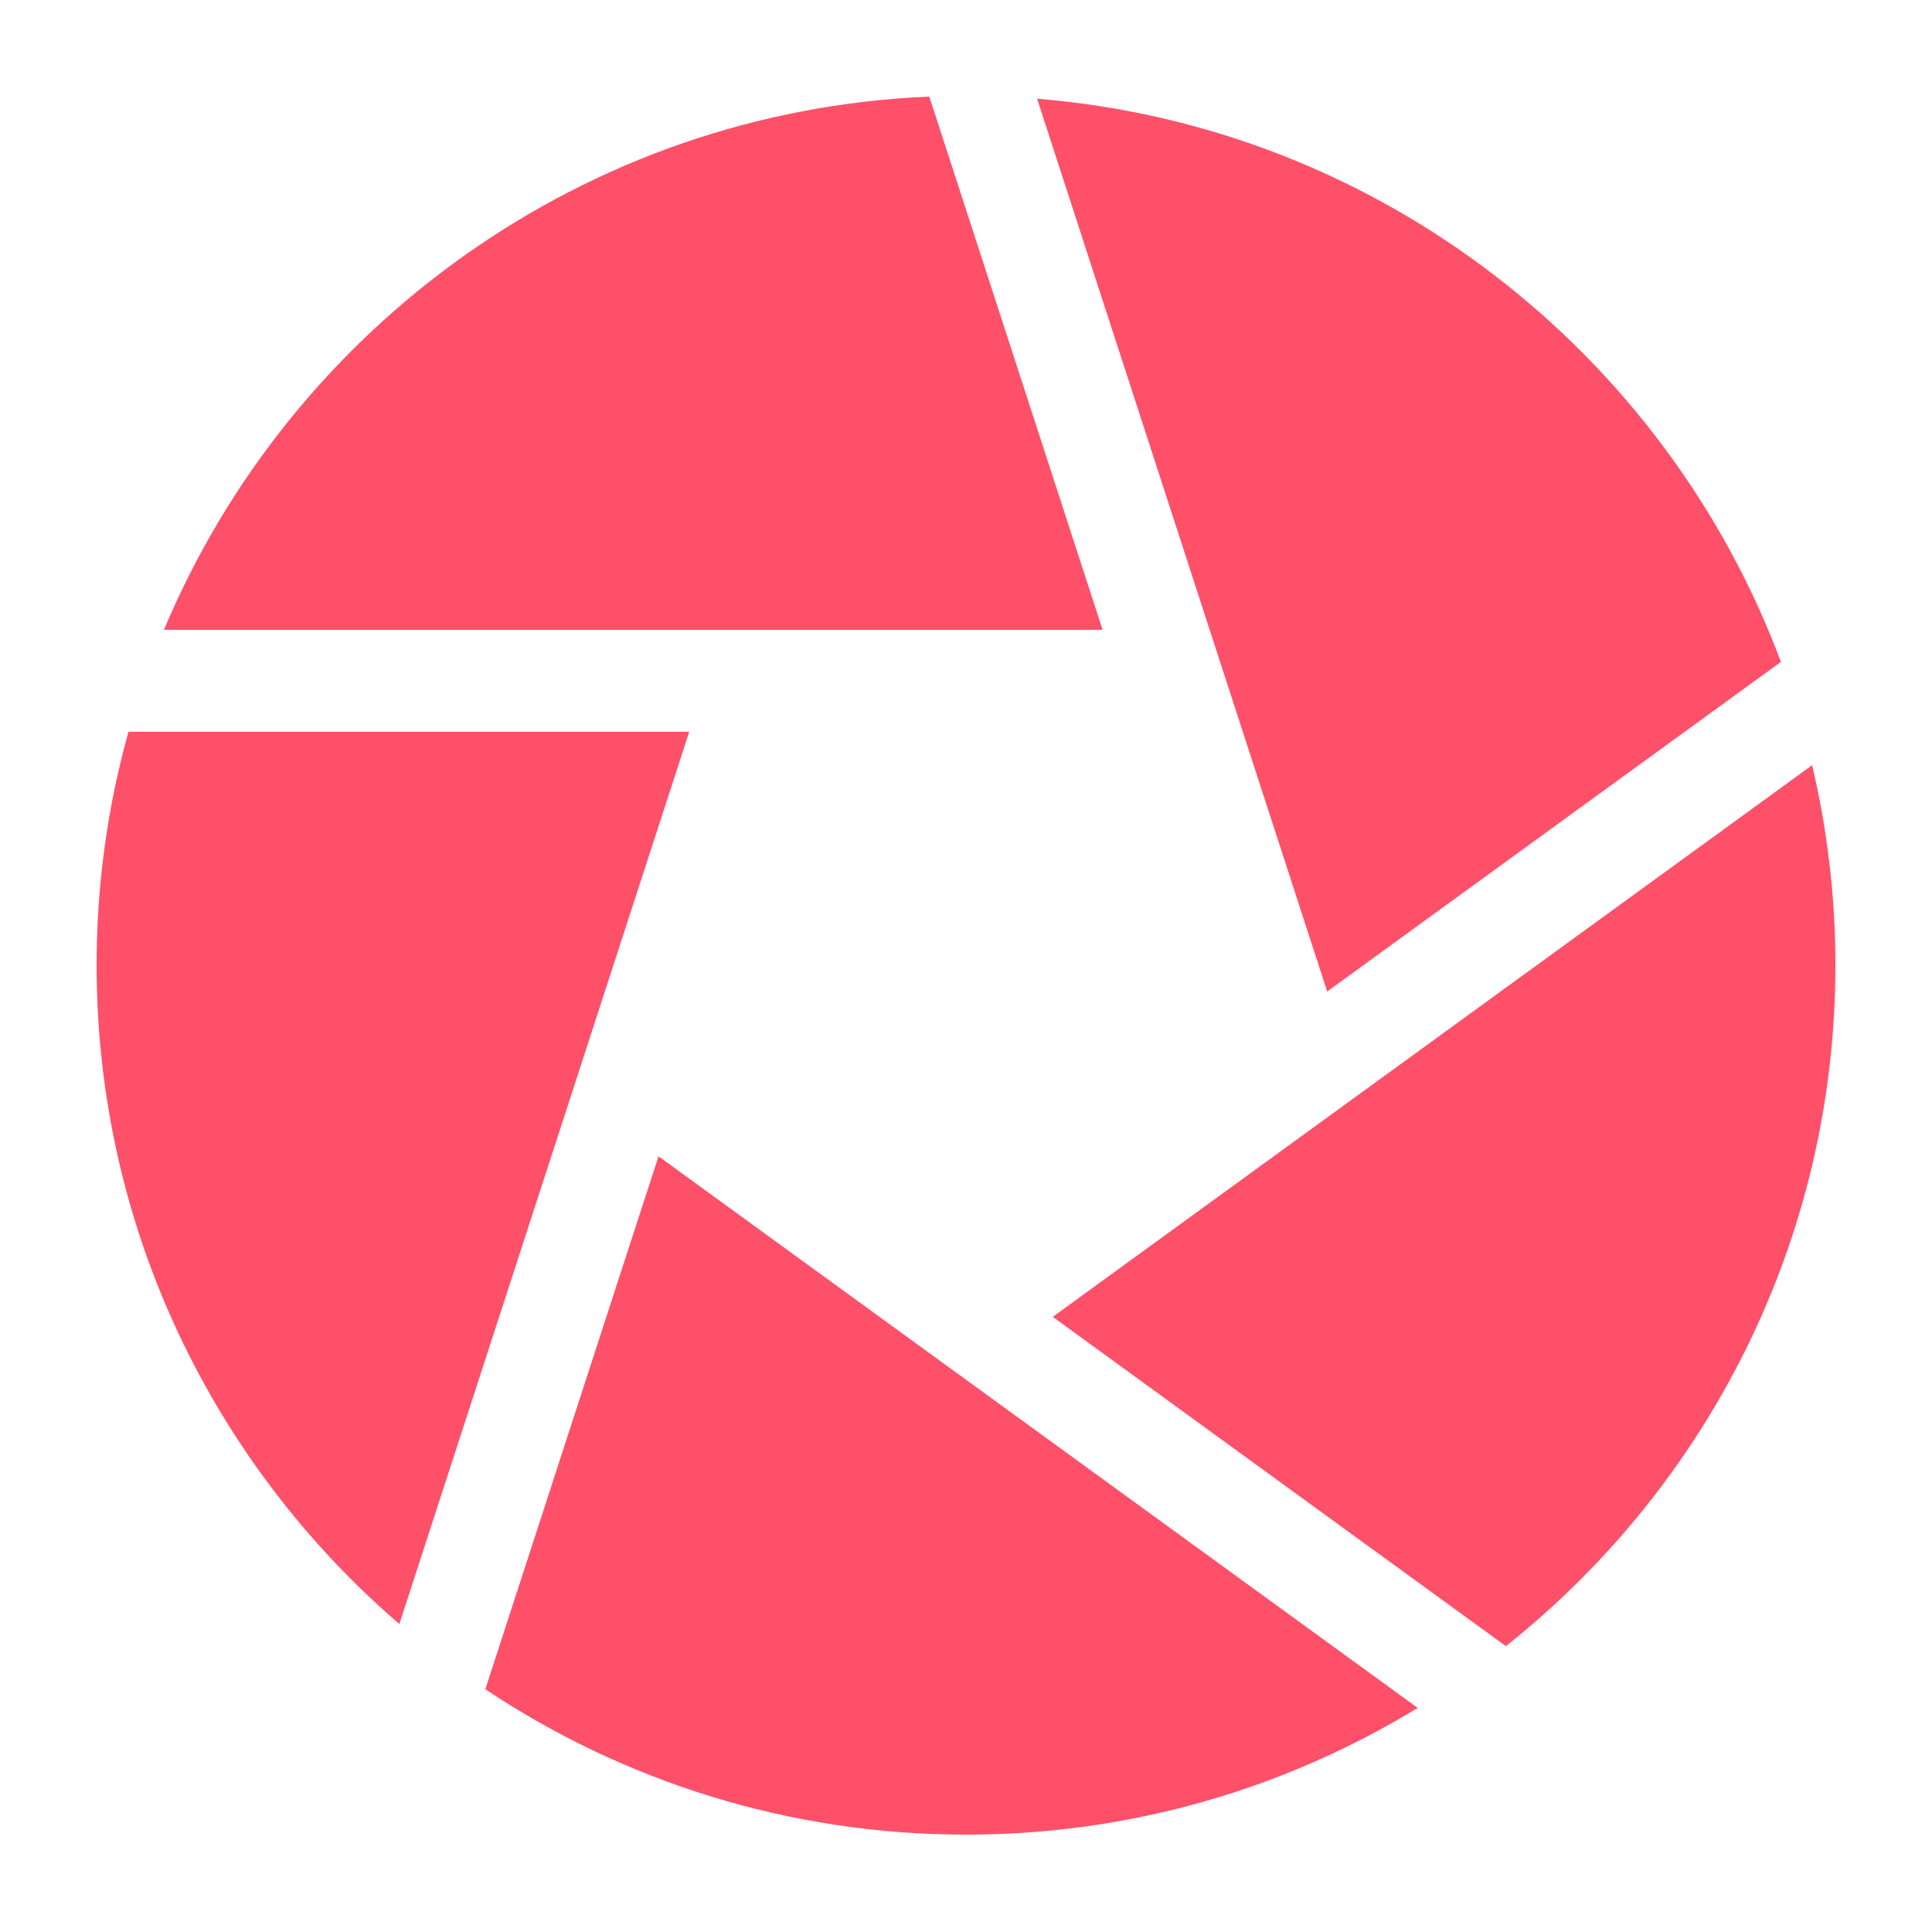 <svg width="20" height="20" viewBox="0 0 20 20" fill="none" xmlns="http://www.w3.org/2000/svg">
<path d="M15.589 17.041L10.898 13.632L18.759 7.921C18.916 8.586 19 9.279 19 9.992C19 12.844 17.666 15.39 15.589 17.041Z" fill="#FF5069"/>
<path d="M14.676 17.68C13.313 18.512 11.712 18.992 10.001 18.992C8.162 18.992 6.451 18.438 5.024 17.487L6.817 11.97L14.676 17.68Z" fill="#FF5069"/>
<path d="M4.134 16.812C2.216 15.16 1 12.716 1 9.992C1 9.155 1.115 8.345 1.33 7.575H7.135L4.134 16.812Z" fill="#FF5069"/>
<path d="M1.697 6.52C3.012 3.387 6.051 1.149 9.62 1L11.414 6.52H1.697Z" fill="#FF5069"/>
<path d="M10.736 1.022C14.275 1.31 17.241 3.653 18.436 6.852L13.739 10.264L10.736 1.022Z" fill="#FF5069"/>
</svg>
